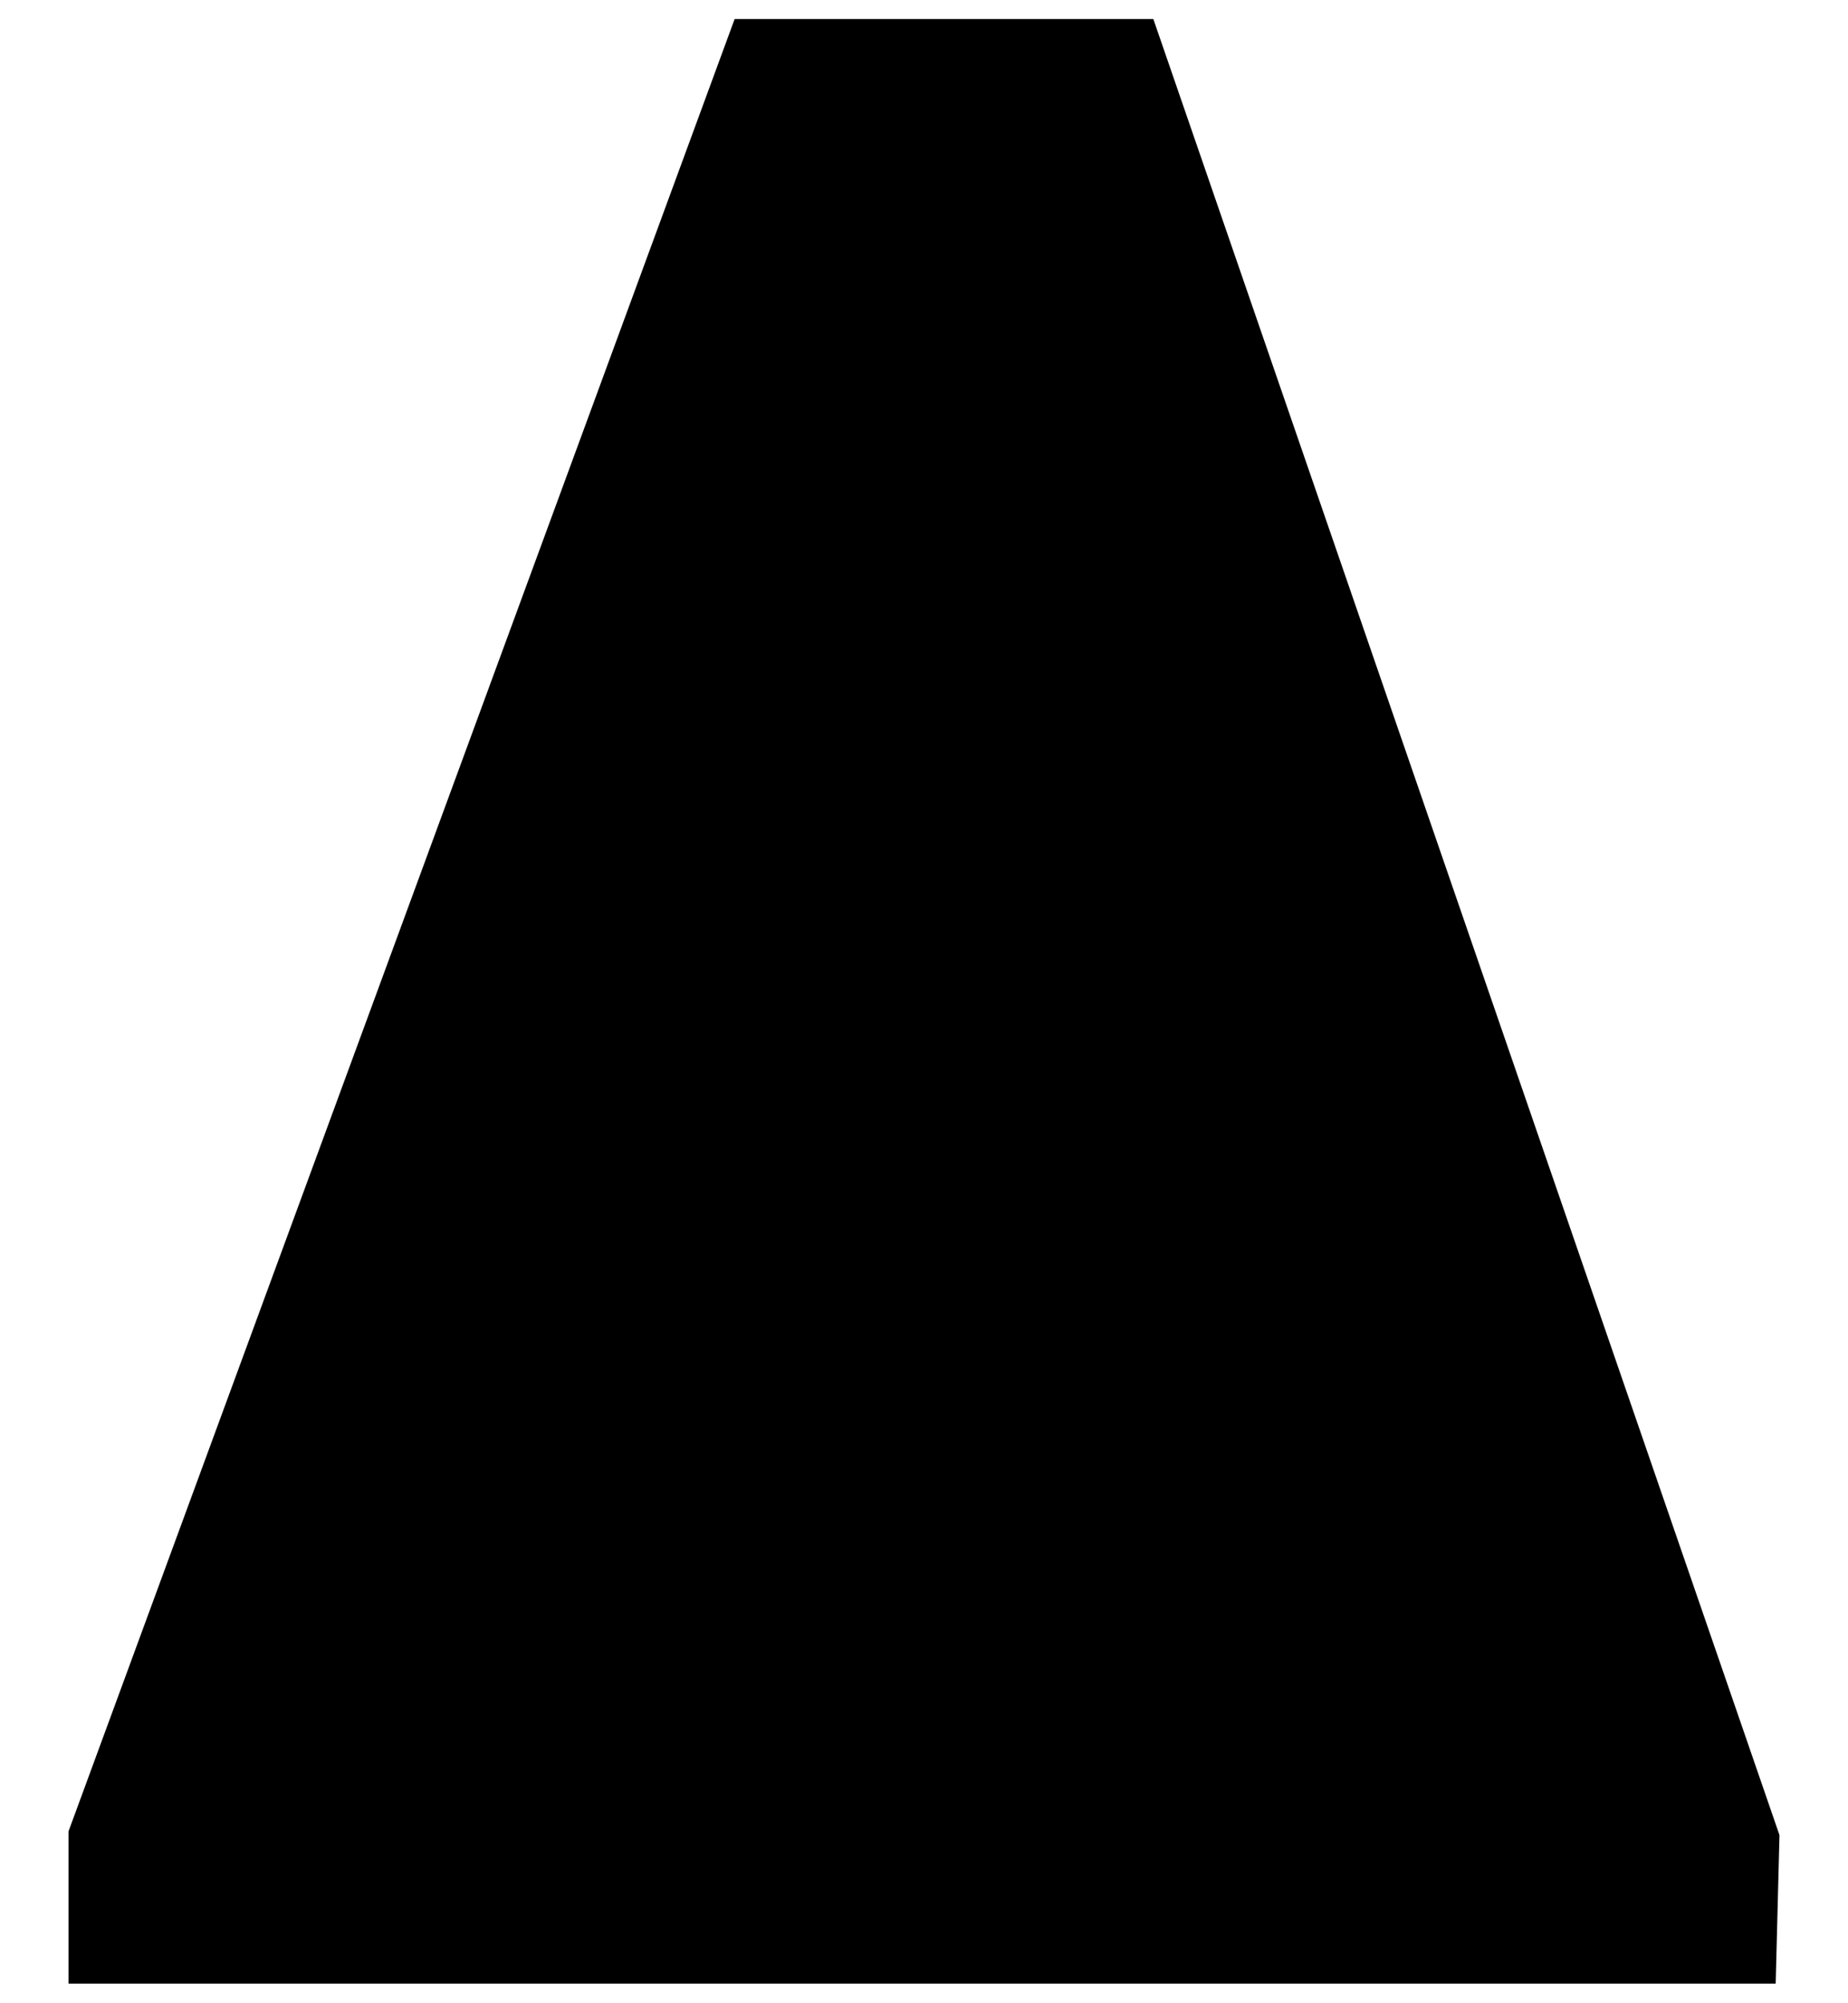 <?xml version="1.0" encoding="utf-8"?>
<!-- Generator: Adobe Illustrator 19.2.1, SVG Export Plug-In . SVG Version: 6.00 Build 0)  -->
<svg version="1.1" id="Layer_1" xmlns="http://www.w3.org/2000/svg" xmlns:xlink="http://www.w3.org/1999/xlink" x="0px" y="0px"
	 viewBox="0 0 97.1 105.2" style="enable-background:new 0 0 97.1 105.2;" xml:space="preserve">
<polygon points="3.6,104.2 93.3,104.2 93.5,96.4 60.6,1 38.6,1 3.6,96.2 "/>
</svg>
